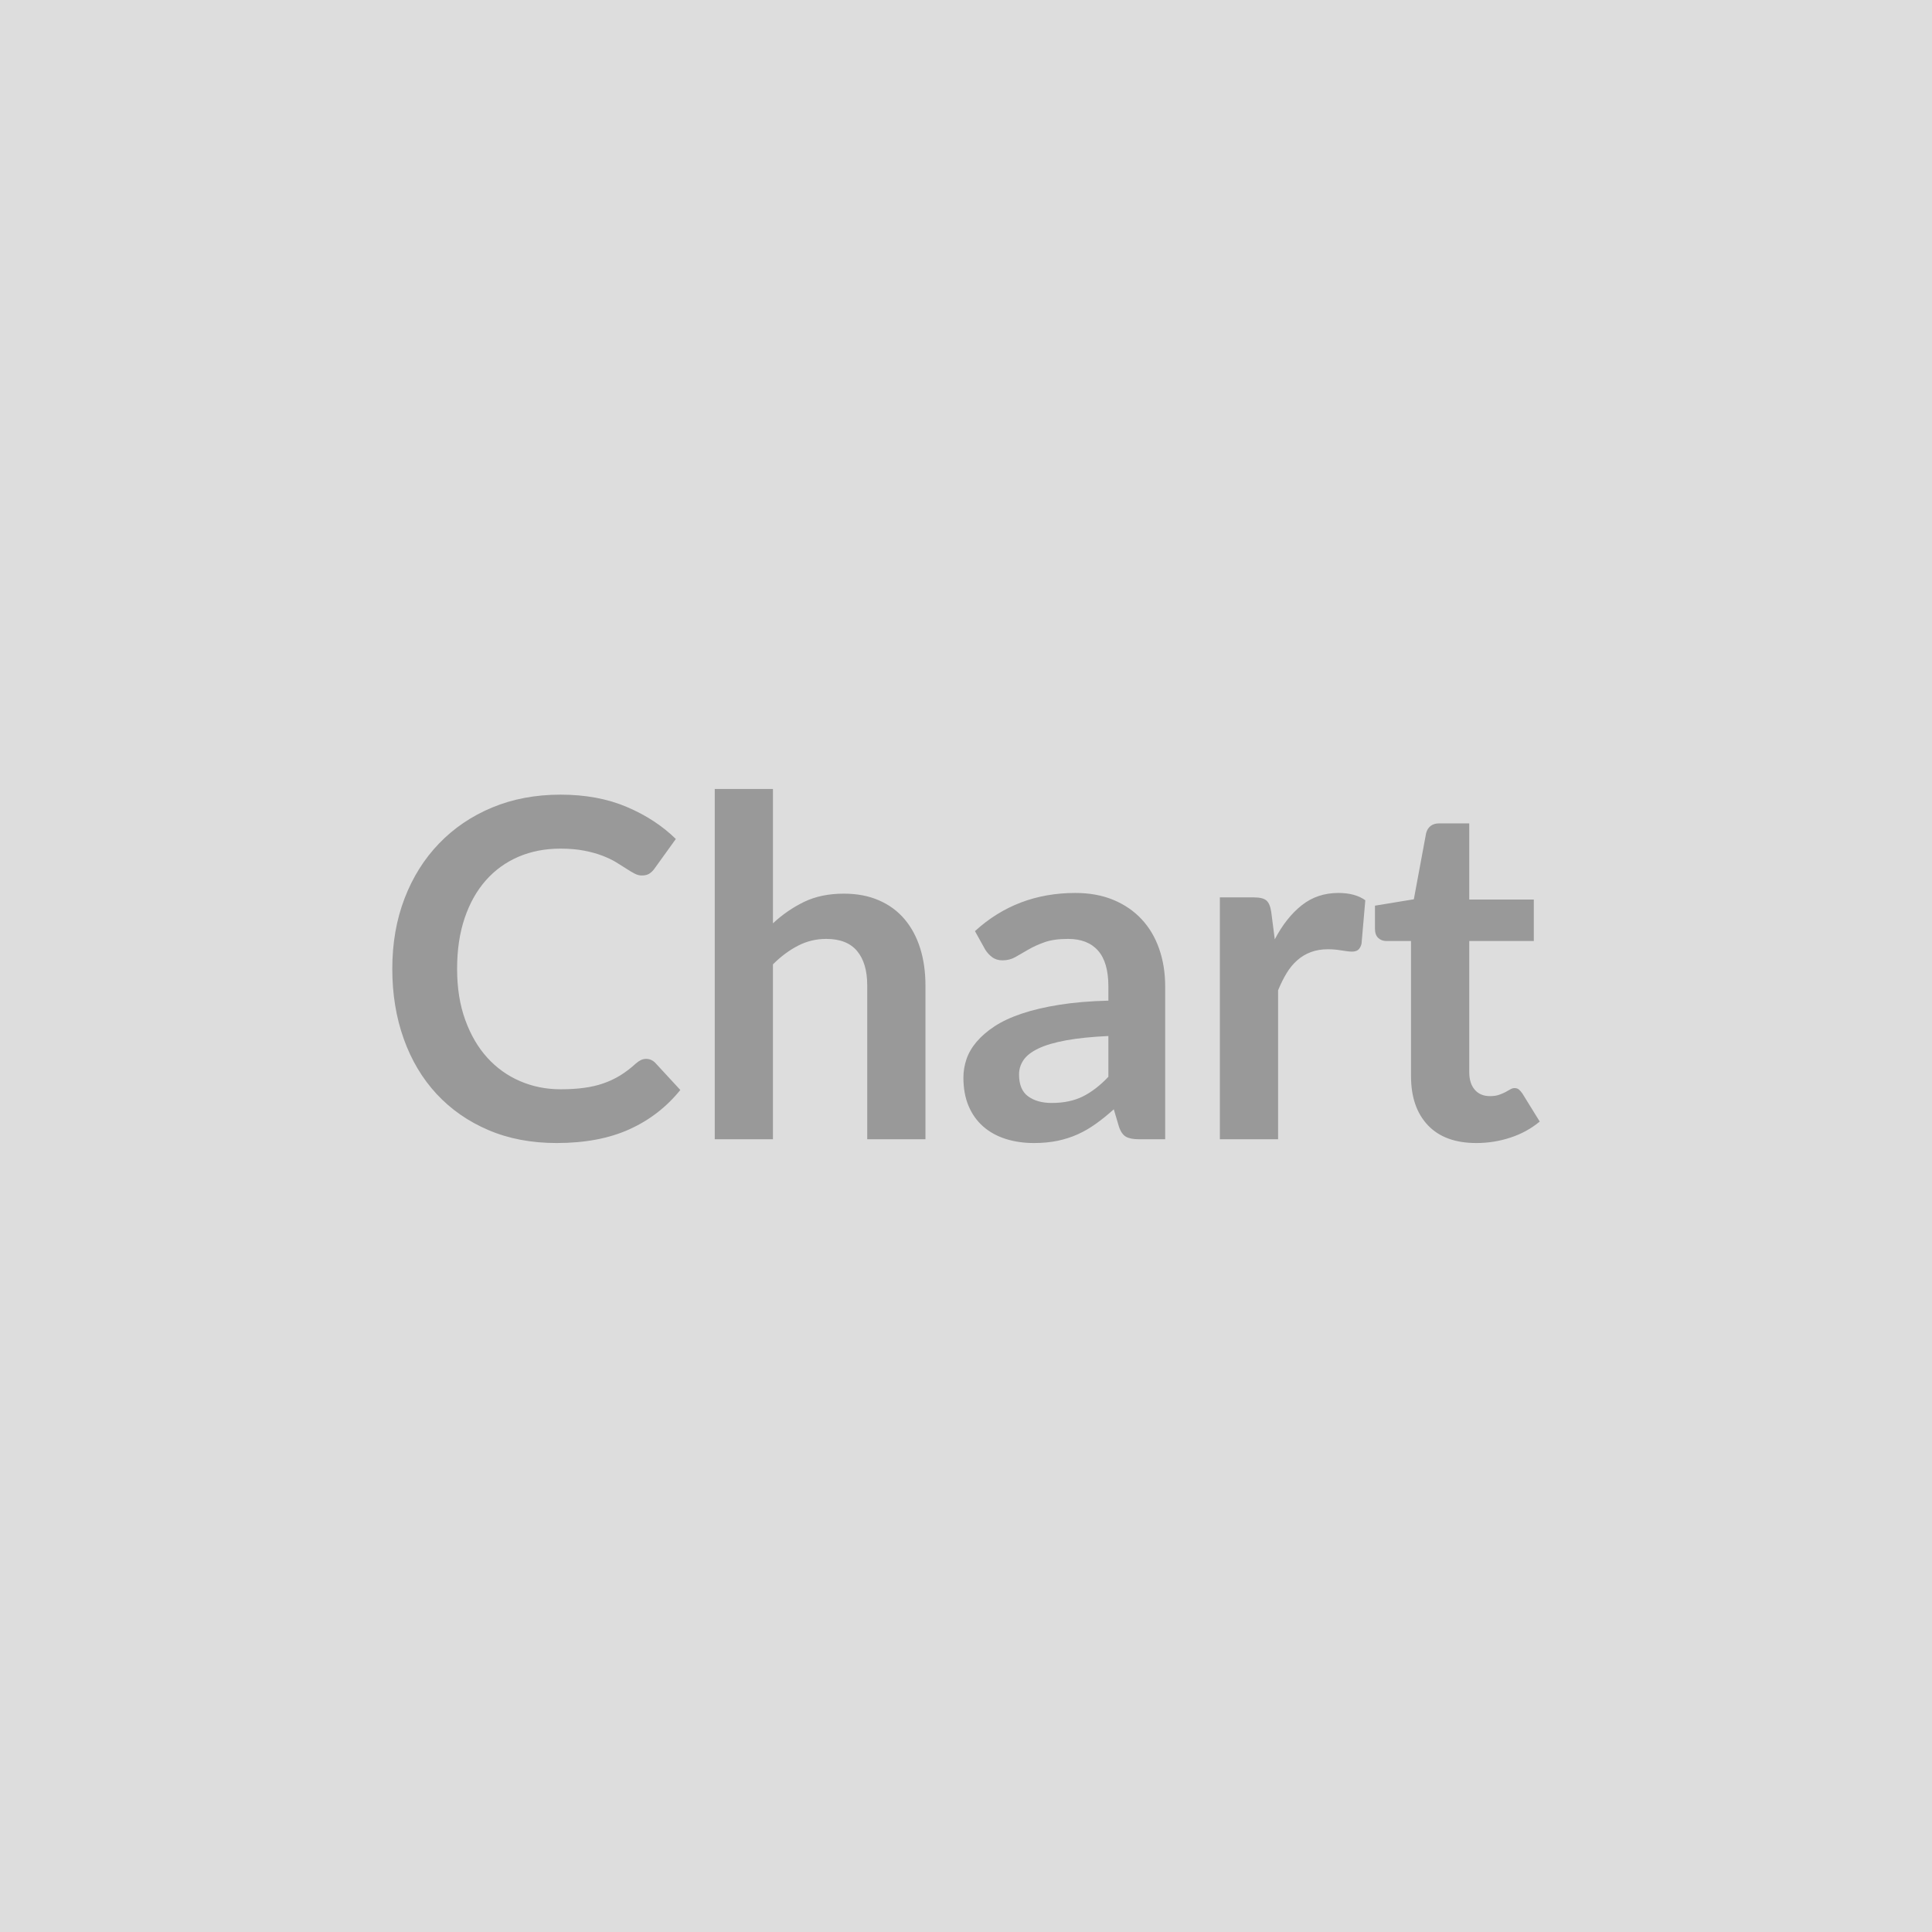 <svg xmlns="http://www.w3.org/2000/svg" width="500" height="500" viewBox="0 0 500 500"><rect width="100%" height="100%" fill="#DDDDDD"/><path fill="#999999" d="M167.225 274.035q1.34 0 2.37 1.04l6.47 7.01q-5.37 6.65-13.21 10.19-7.83 3.54-18.81 3.54-9.83 0-17.66-3.36-7.84-3.35-13.39-9.33t-8.51-14.28q-2.96-8.29-2.96-18.11 0-9.95 3.17-18.21 3.17-8.27 8.94-14.24 5.76-5.98 13.75-9.31 7.99-3.32 17.69-3.32 9.64 0 17.11 3.17 7.48 3.17 12.72 8.3l-5.49 7.62q-.49.73-1.25 1.28t-2.1.55q-.92 0-1.89-.52-.98-.52-2.14-1.28t-2.68-1.68q-1.53-.91-3.54-1.67-2.01-.77-4.67-1.28-2.65-.52-6.13-.52-5.92 0-10.83 2.1-4.91 2.11-8.44 6.1-3.54 4-5.49 9.76-1.96 5.77-1.96 13.15 0 7.44 2.11 13.23 2.1 5.8 5.7 9.76 3.6 3.97 8.48 6.07 4.88 2.11 10.49 2.11 3.36 0 6.07-.37 2.72-.36 5-1.16 2.29-.79 4.34-2.04 2.04-1.25 4.05-3.08.61-.55 1.28-.89.67-.33 1.41-.33m32.81-69.85v34.77q3.66-3.41 8.06-5.55 4.39-2.13 10.3-2.13 5.13 0 9.09 1.74 3.97 1.73 6.62 4.88 2.66 3.14 4.03 7.5t1.37 9.61v39.83h-15.07v-39.83q0-5.74-2.62-8.88t-7.99-3.14q-3.9 0-7.32 1.77t-6.47 4.82v45.26h-15.06v-90.65zm86.81 74.49v-10.56q-6.53.31-10.98 1.13-4.46.82-7.14 2.11-2.68 1.28-3.84 2.98-1.16 1.71-1.16 3.73 0 3.96 2.35 5.67 2.34 1.71 6.13 1.71 4.63 0 8.02-1.68 3.38-1.68 6.62-5.09m-31.85-32.88-2.68-4.82q10.8-9.88 25.99-9.88 5.49 0 9.82 1.79 4.33 1.8 7.32 5.01 2.99 3.2 4.54 7.65 1.56 4.45 1.56 9.76v39.53h-6.83q-2.14 0-3.3-.64t-1.83-2.59l-1.34-4.52q-2.38 2.14-4.64 3.75-2.25 1.62-4.69 2.72t-5.22 1.68q-2.77.58-6.13.58-3.96 0-7.32-1.07-3.35-1.07-5.79-3.2-2.44-2.14-3.79-5.31-1.34-3.17-1.34-7.38 0-2.38.79-4.73.8-2.35 2.6-4.48 1.8-2.14 4.66-4.03 2.87-1.89 7.05-3.29 4.18-1.41 9.73-2.29 5.55-.89 12.69-1.07v-3.66q0-6.28-2.69-9.3-2.68-3.02-7.74-3.02-3.66 0-6.07.85-2.41.86-4.24 1.93-1.83 1.06-3.33 1.92-1.49.85-3.32.85-1.59 0-2.69-.82-1.09-.83-1.77-1.92m74-9.76.91 7.07q2.93-5.61 6.96-8.81 4.02-3.2 9.51-3.2 4.33 0 6.96 1.89l-.98 11.28q-.3 1.1-.88 1.56-.58.45-1.56.45-.91 0-2.71-.3-1.8-.31-3.51-.31-2.5 0-4.45.74-1.96.73-3.51 2.1-1.56 1.37-2.75 3.32-1.19 1.96-2.22 4.46v38.55h-15.07v-62.59h8.84q2.32 0 3.24.83.91.82 1.22 2.96m53.07 59.78q-8.18 0-12.54-4.61-4.36-4.6-4.36-12.72v-34.95h-6.4q-1.22 0-2.08-.79-.85-.8-.85-2.38v-5.98l10.06-1.65 3.17-17.08q.31-1.22 1.16-1.89.86-.67 2.2-.67h7.81v19.7h16.71v10.74h-16.71v33.92q0 2.92 1.43 4.57t3.94 1.65q1.4 0 2.34-.34.95-.33 1.65-.7t1.25-.7q.55-.34 1.1-.34.67 0 1.1.34.42.33.91 1.01l4.52 7.31q-3.3 2.75-7.57 4.15-4.27 1.41-8.84 1.41"/></svg>